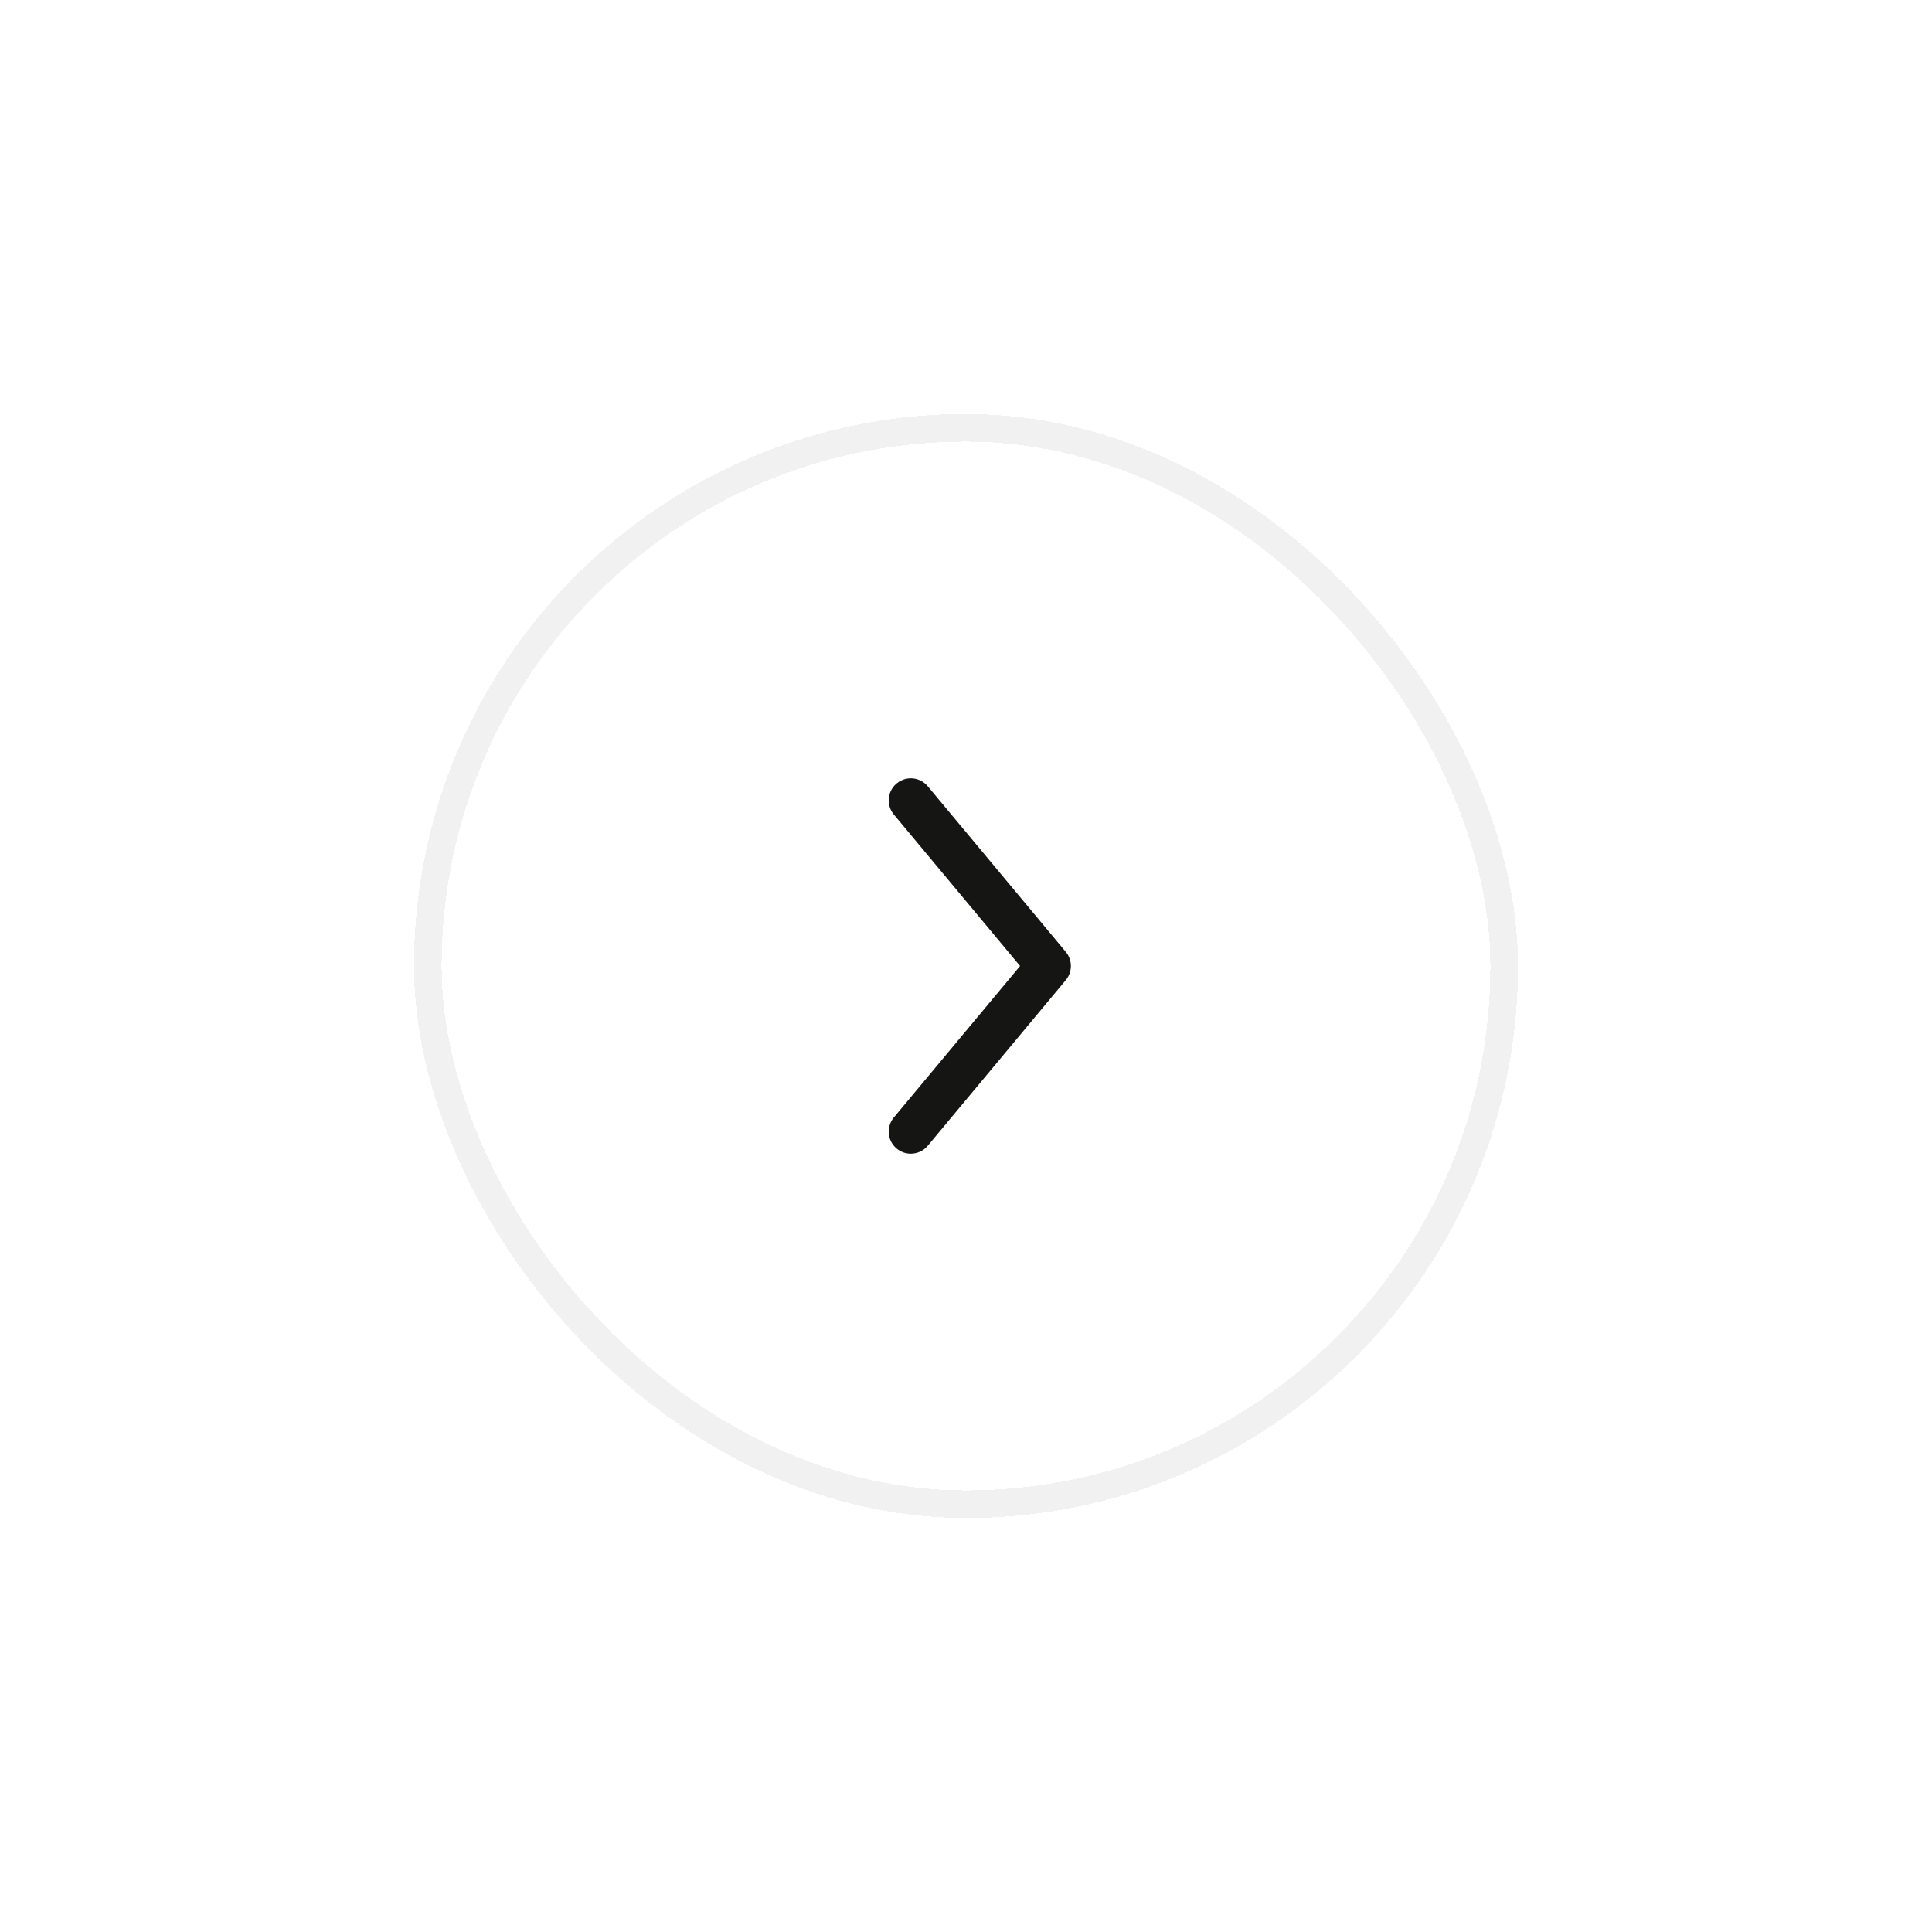 <svg width="70" height="70" viewBox="0 0 70 70" fill="none" xmlns="http://www.w3.org/2000/svg">
<g filter="url(#filter0_d_239_3431)">
<rect x="24" y="11" width="40" height="40" rx="20" fill="white" shape-rendering="crispEdges"/>
<path d="M42 37L47 31L42 25" stroke="#151614" stroke-width="1.6" stroke-linecap="round" stroke-linejoin="round"/>
<rect x="24.5" y="11.5" width="39" height="39" rx="19.5" stroke="#F1F1F1" shape-rendering="crispEdges"/>
</g>
<defs>
<filter id="filter0_d_239_3431" x="0" y="0" width="70" height="70" filterUnits="userSpaceOnUse" color-interpolation-filters="sRGB">
<feFlood flood-opacity="0" result="BackgroundImageFix"/>
<feColorMatrix in="SourceAlpha" type="matrix" values="0 0 0 0 0 0 0 0 0 0 0 0 0 0 0 0 0 0 127 0" result="hardAlpha"/>
<feOffset dx="-9" dy="4"/>
<feGaussianBlur stdDeviation="7.5"/>
<feComposite in2="hardAlpha" operator="out"/>
<feColorMatrix type="matrix" values="0 0 0 0 0 0 0 0 0 0 0 0 0 0 0 0 0 0 0.25 0"/>
<feBlend mode="normal" in2="BackgroundImageFix" result="effect1_dropShadow_239_3431"/>
<feBlend mode="normal" in="SourceGraphic" in2="effect1_dropShadow_239_3431" result="shape"/>
</filter>
</defs>
</svg>
